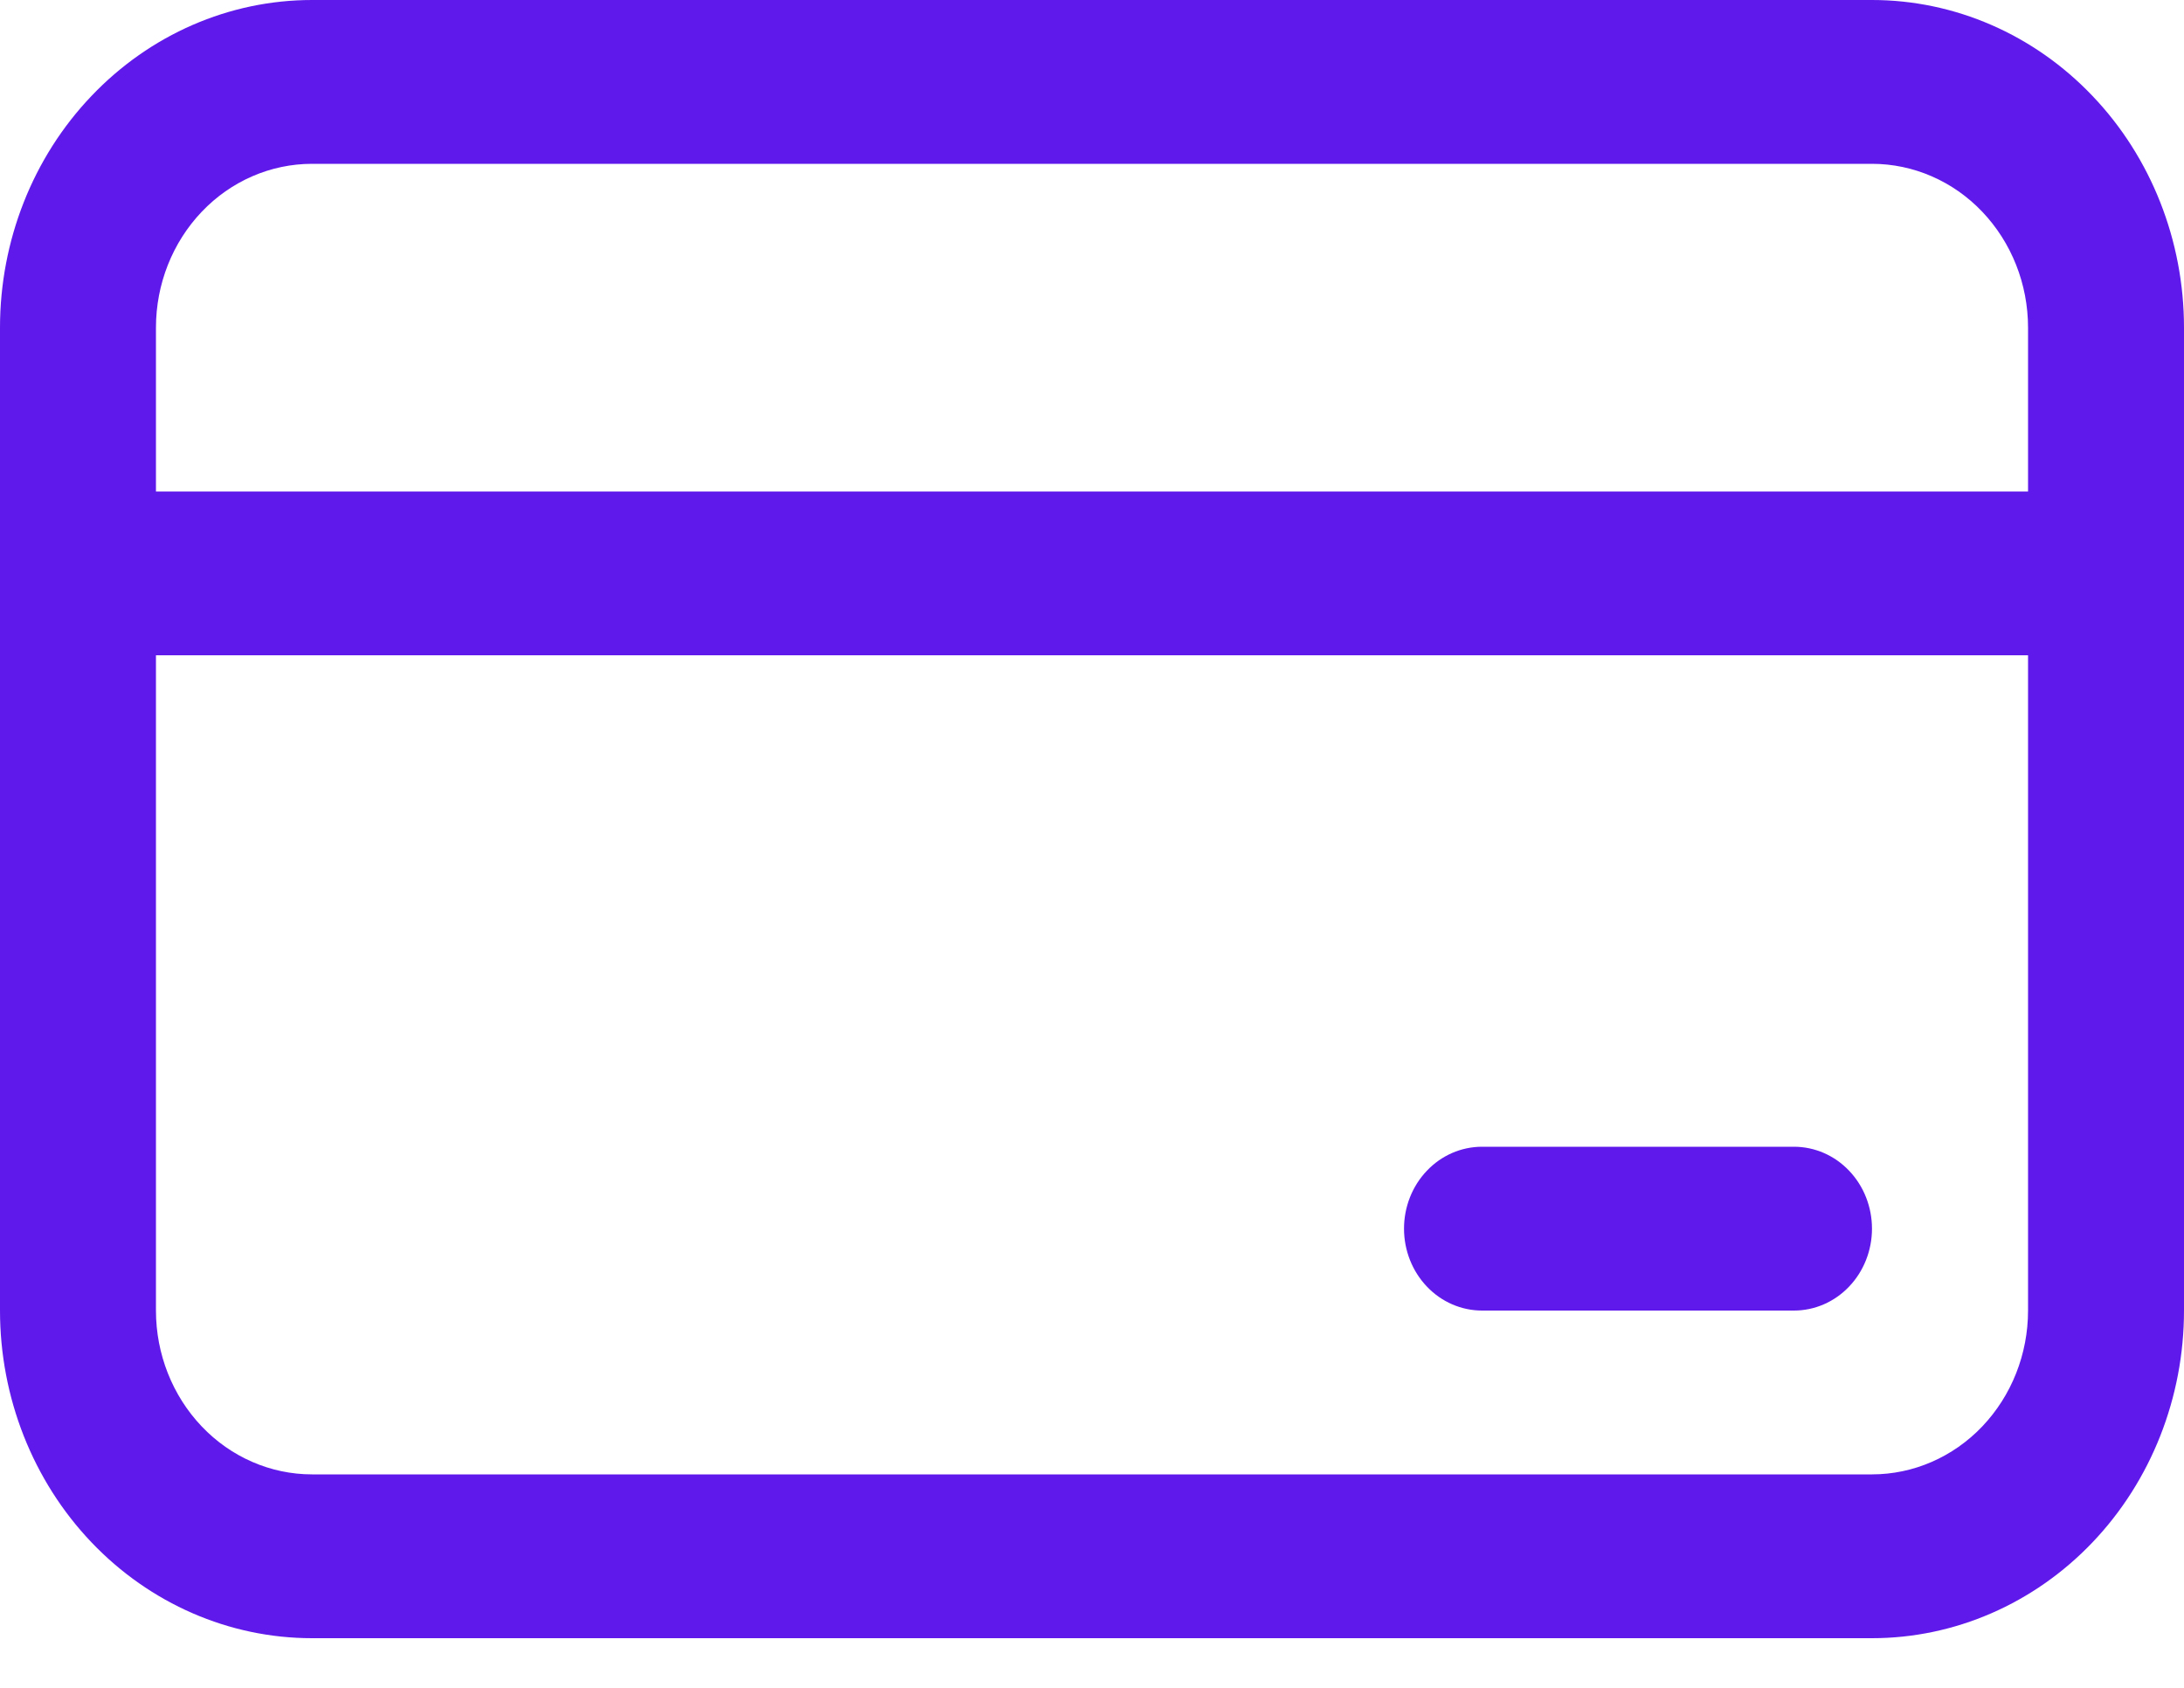 <svg width="22" height="17" viewBox="0 0 22 17" fill="none" xmlns="http://www.w3.org/2000/svg">
<path d="M14.929 11.55C14.72 11.55 14.52 11.637 14.373 11.792C14.226 11.946 14.143 12.156 14.143 12.375C14.143 12.594 14.226 12.804 14.373 12.958C14.52 13.113 14.72 13.2 14.929 13.2H18.071C18.28 13.2 18.48 13.113 18.627 12.958C18.774 12.804 18.857 12.594 18.857 12.375C18.857 12.156 18.774 11.946 18.627 11.792C18.48 11.637 18.28 11.55 18.071 11.55H14.929ZM0 3.3C0 2.425 0.331 1.585 0.921 0.967C1.51 0.348 2.309 0 3.143 0H18.857C19.691 0 20.49 0.348 21.079 0.967C21.669 1.585 22 2.425 22 3.3V13.2C22 14.075 21.669 14.915 21.079 15.534C20.49 16.152 19.691 16.5 18.857 16.5H3.143C2.309 16.5 1.51 16.152 0.921 15.534C0.331 14.915 0 14.075 0 13.2V3.3ZM20.429 3.3C20.429 2.862 20.263 2.443 19.968 2.133C19.674 1.824 19.274 1.65 18.857 1.65H3.143C2.726 1.65 2.326 1.824 2.032 2.133C1.737 2.443 1.571 2.862 1.571 3.3V4.95H20.429V3.3ZM1.571 13.2C1.571 13.638 1.737 14.057 2.032 14.367C2.326 14.676 2.726 14.85 3.143 14.85H18.857C19.274 14.85 19.674 14.676 19.968 14.367C20.263 14.057 20.429 13.638 20.429 13.2V6.6H1.571V13.2Z" fill="#6019EB"/>
</svg>

